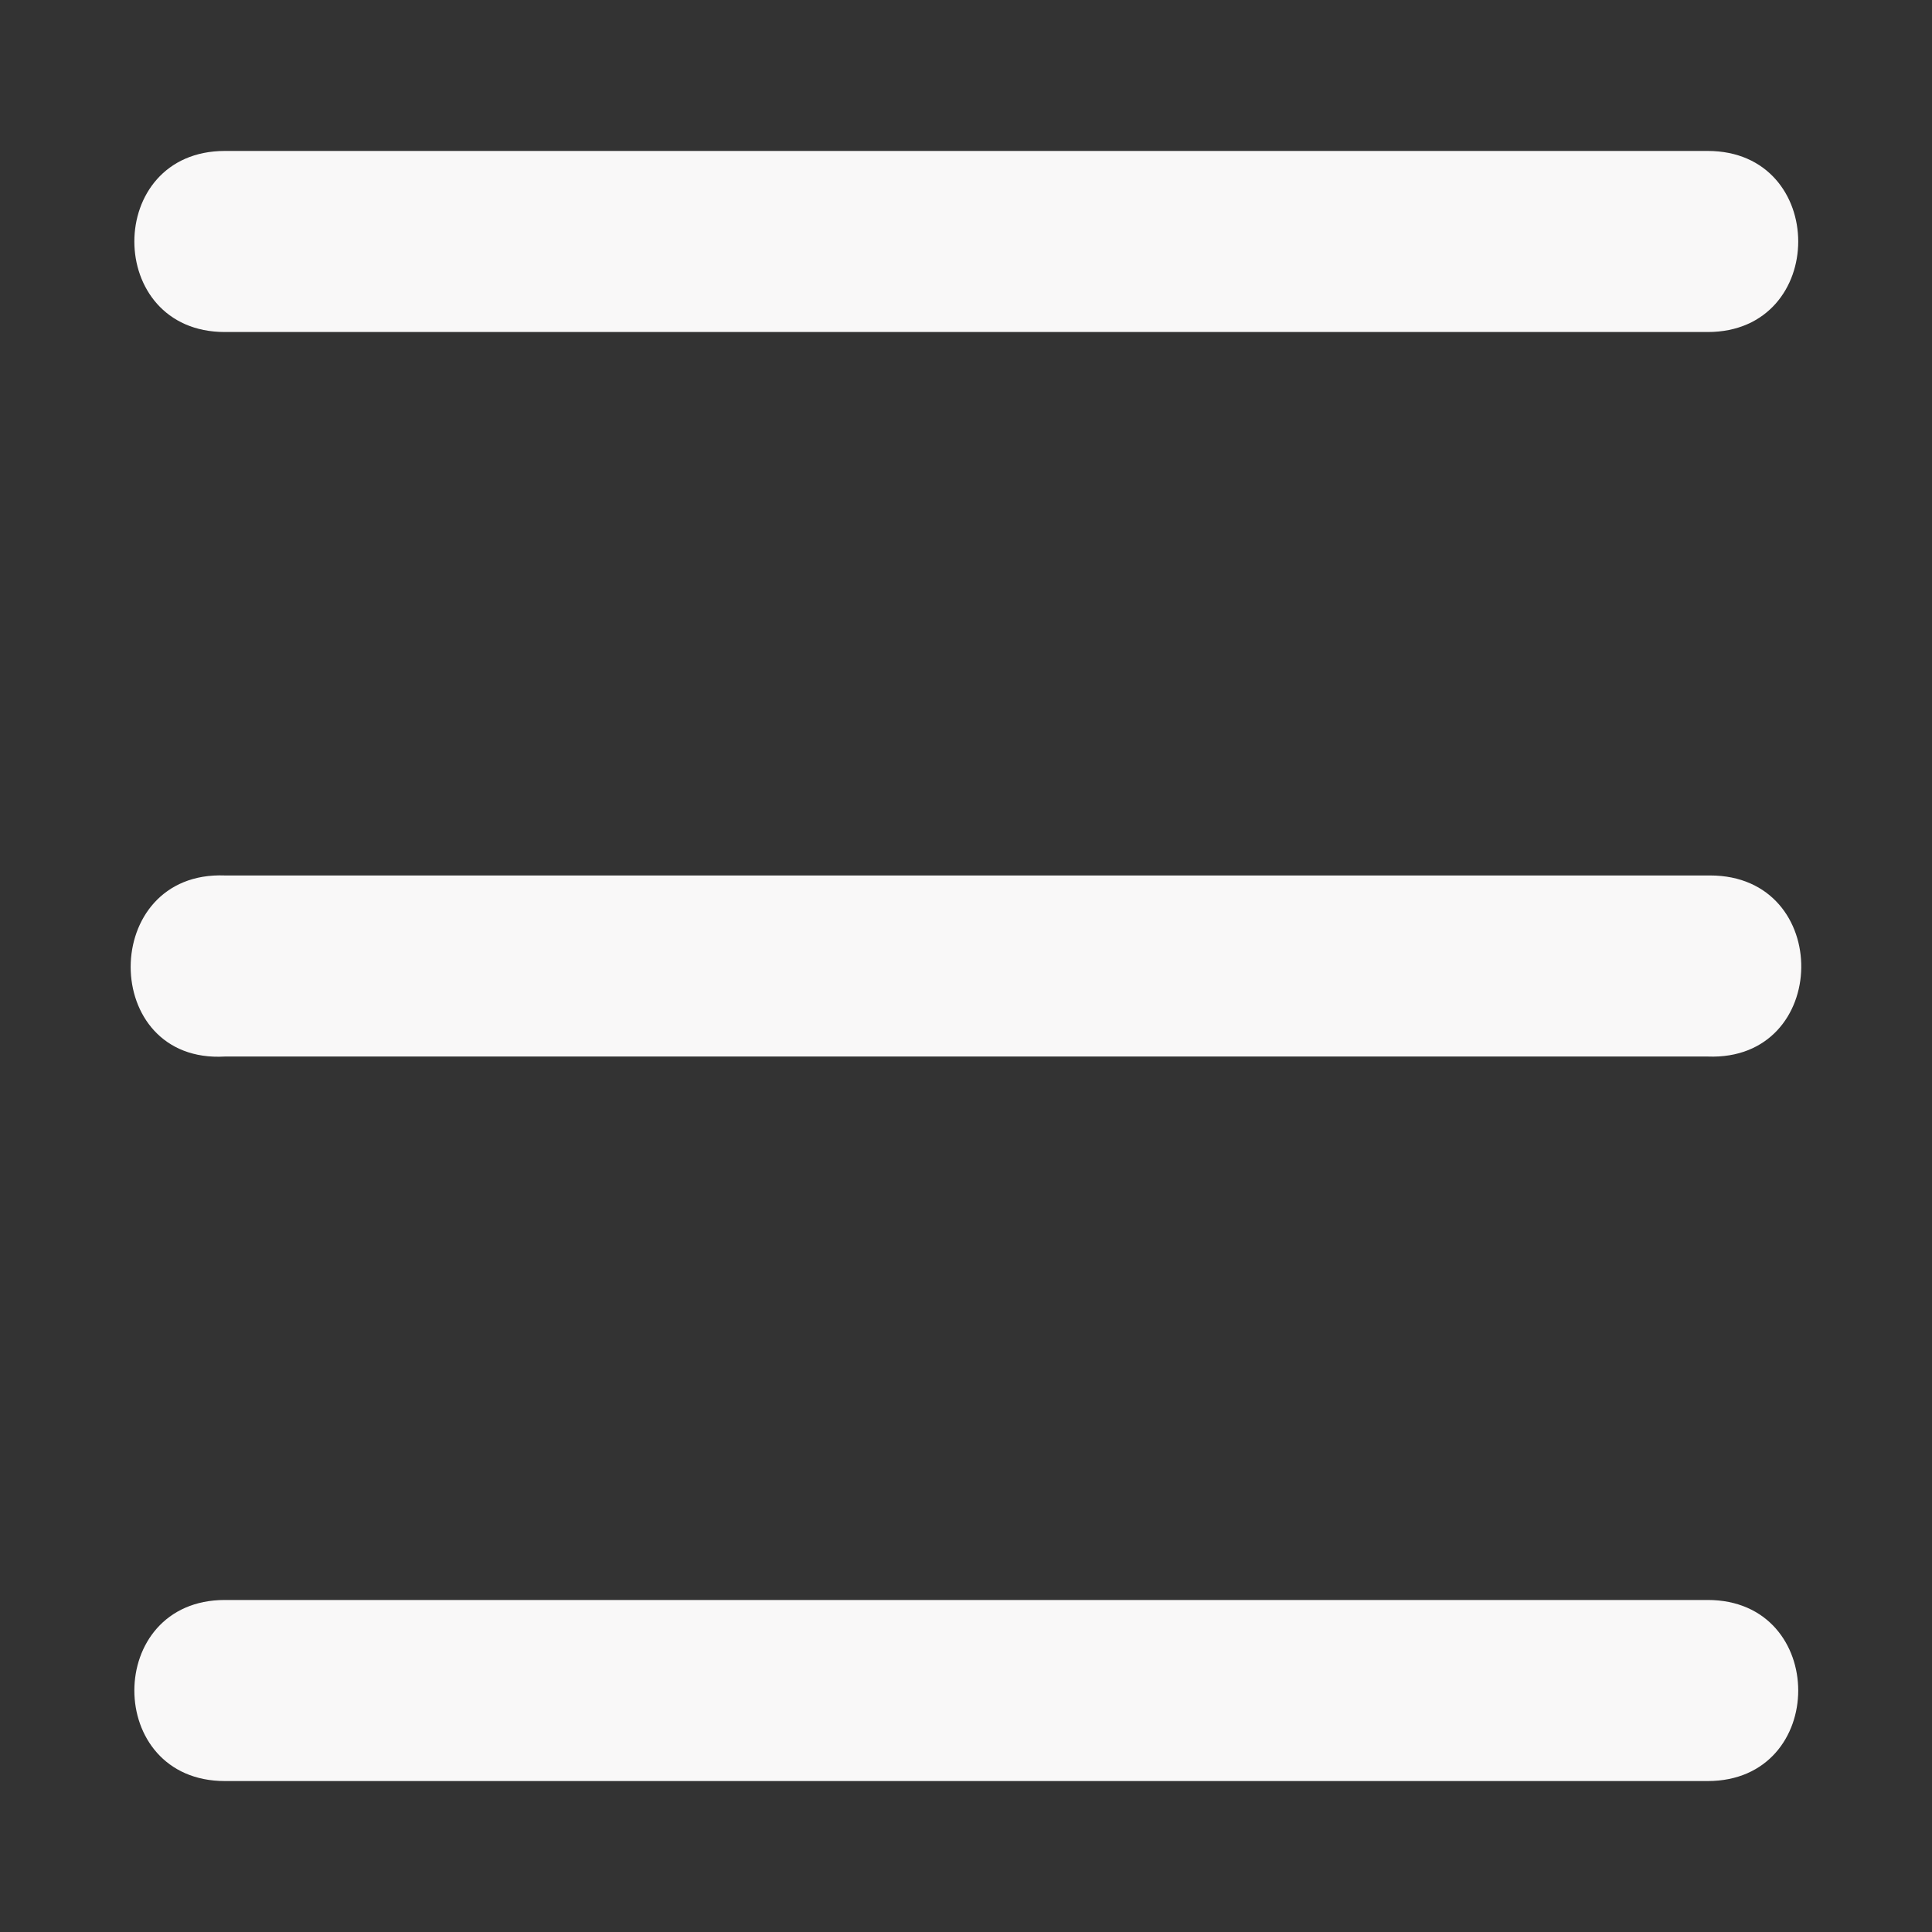 <svg id="SvgjsSvg1006" width="288" height="288" xmlns="http://www.w3.org/2000/svg" version="1.1" xmlns:xlink="http://www.w3.org/1999/xlink" xmlns:svgjs="http://svgjs.com/svgjs"><rect width="100%" height="100%" fill="#333333" stroke="none"/><defs id="SvgjsDefs1007"></defs><g id="SvgjsG1008" transform="matrix(1,0,0,1,0,0)"><svg xmlns="http://www.w3.org/2000/svg" width="288" height="288" viewBox="0 0 16.933 16.933"><path d="m 1.971,281.39 c -1.058,0 -1.058,1.587 0,1.587 H 14.967 c 1.058,0 1.058,-1.587 0,-1.587 z m 13.017,6.35 c 0,0 -0.021,0 -0.021,0 H 1.971 c -1.101,-0.042 -1.101,1.651 0,1.587 H 14.967 c 1.079,0.042 1.101,-1.587 0.021,-1.587 z m -13.017,6.35 c -1.058,0 -1.058,1.587 0,1.587 H 14.967 c 1.058,0 1.058,-1.587 0,-1.587 z" transform="translate(0 -280.067)" fill="#f9f8f8" class="color000 svgShape"></path></svg></g></svg>